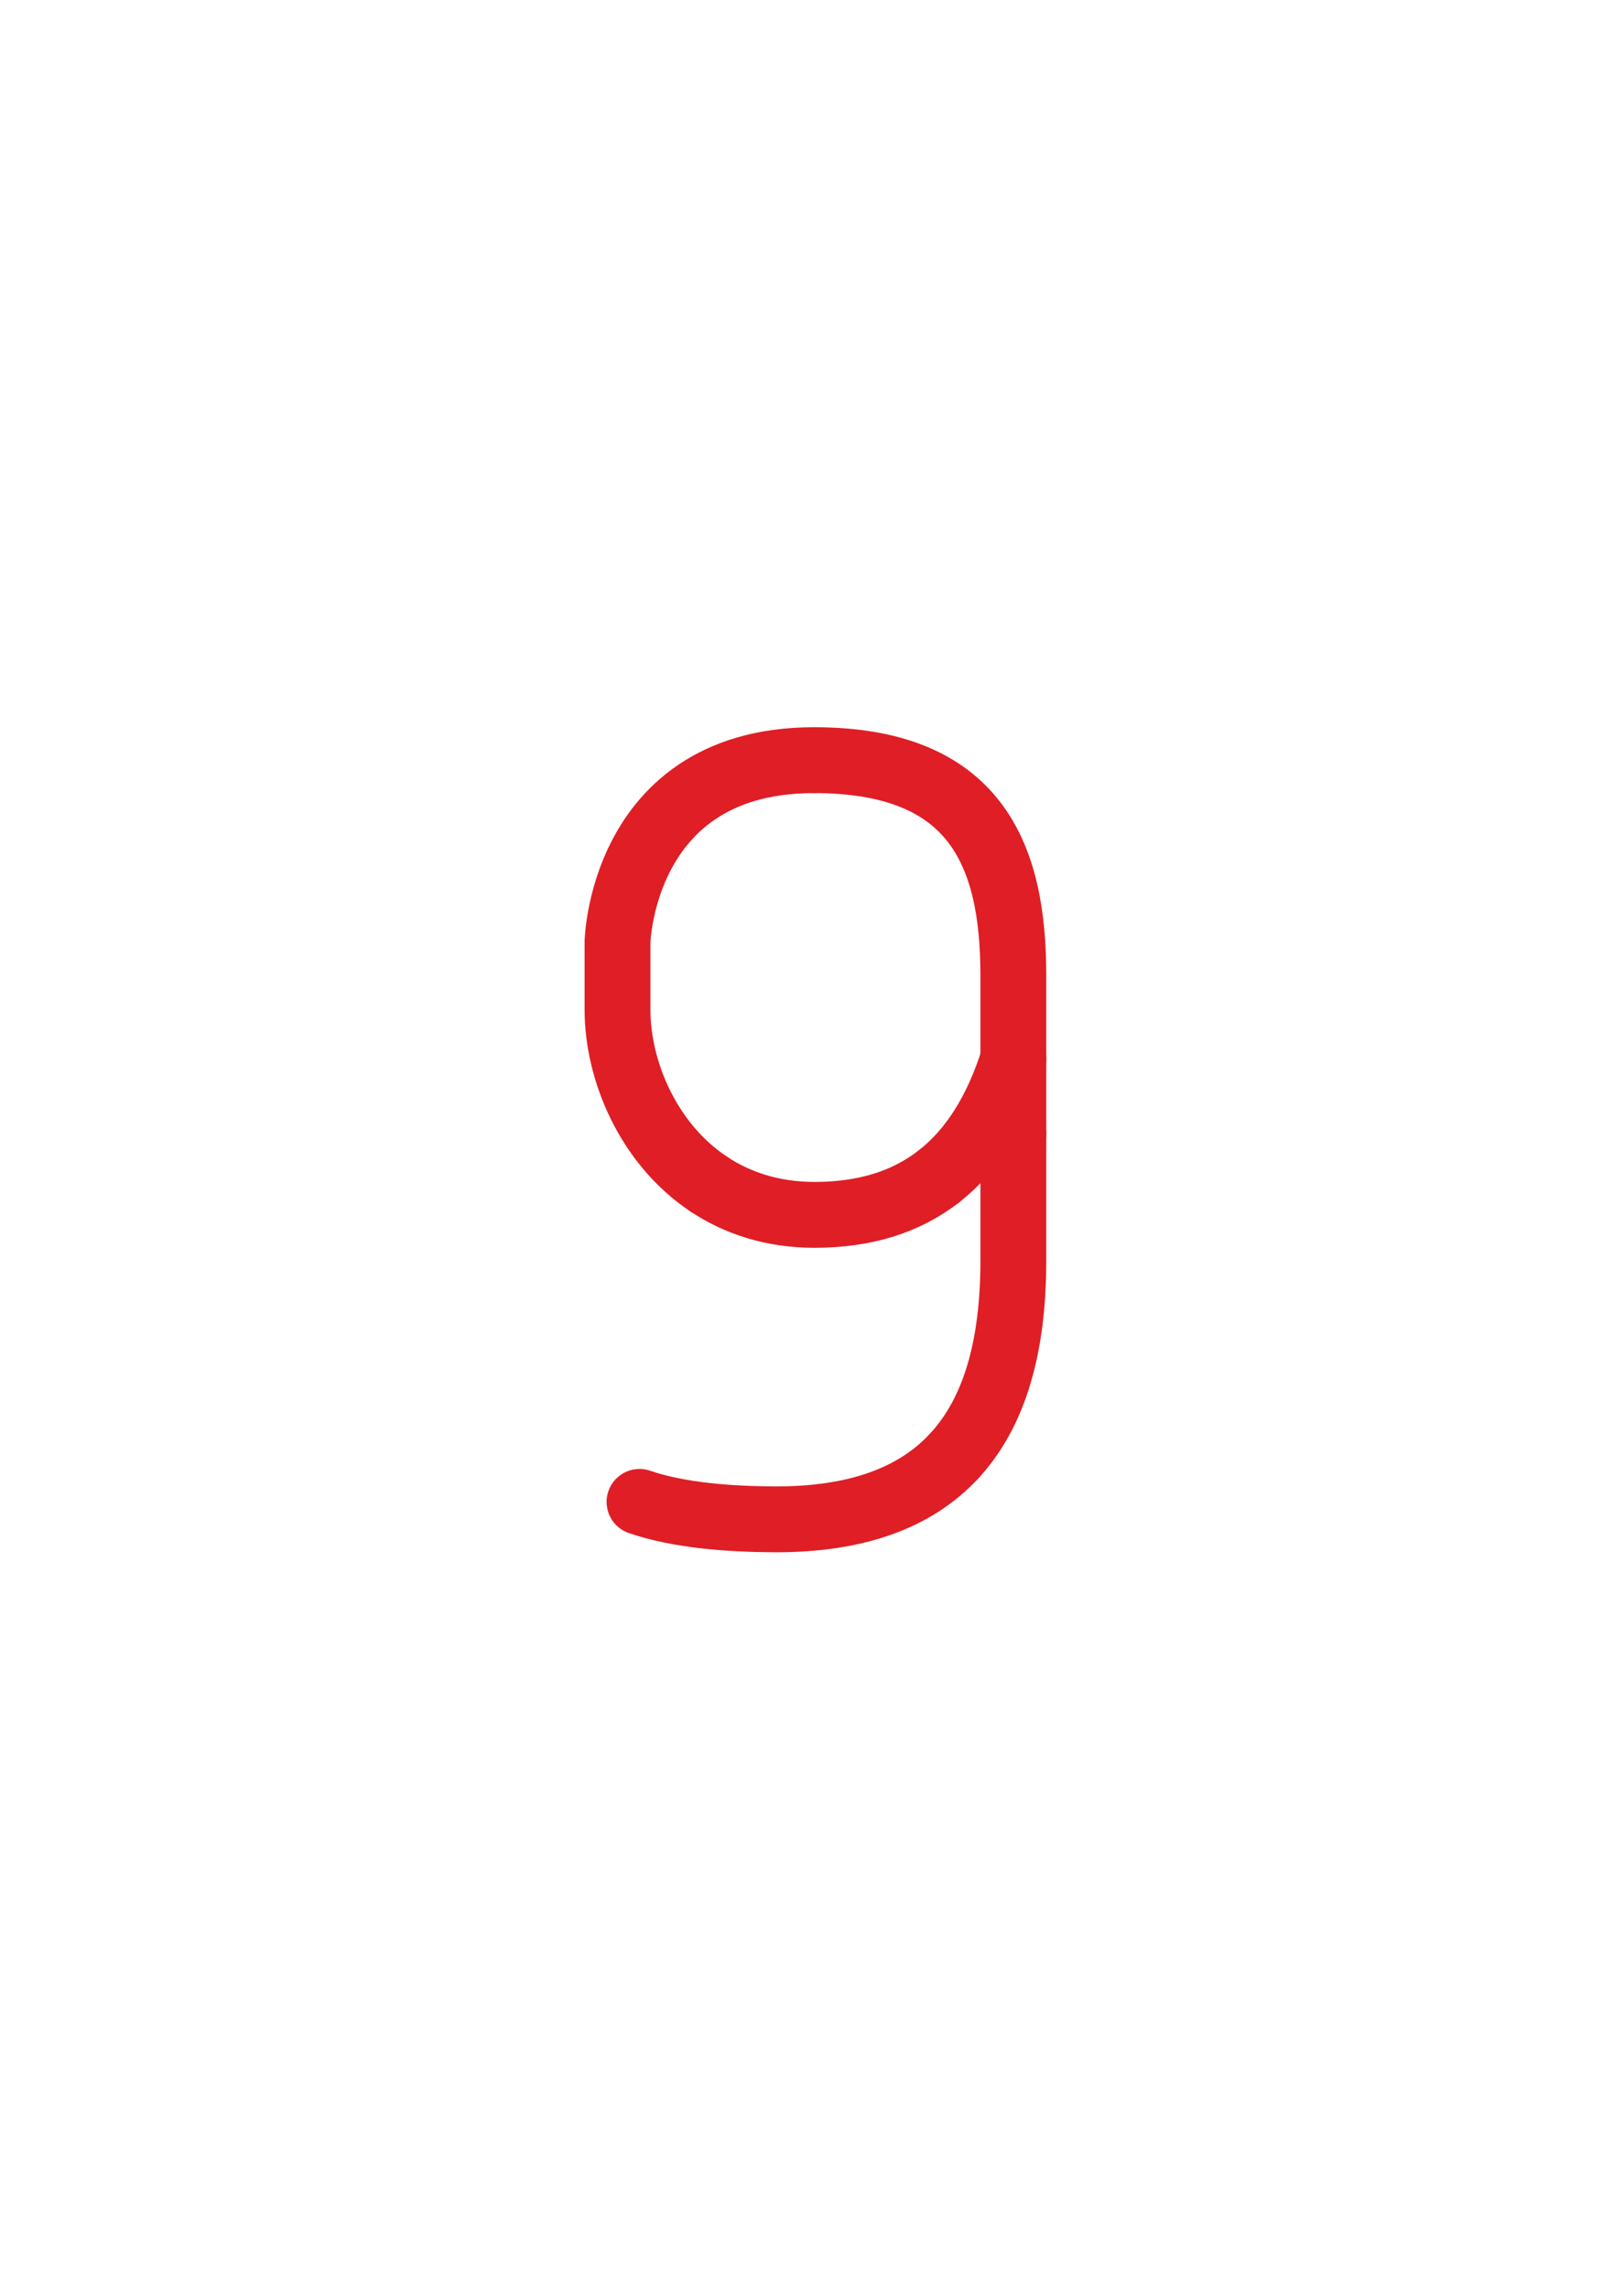 <?xml version="1.0" encoding="utf-8"?>
<!-- Generator: Adobe Illustrator 16.0.0, SVG Export Plug-In . SVG Version: 6.00 Build 0)  -->
<!DOCTYPE svg PUBLIC "-//W3C//DTD SVG 1.1//EN" "http://www.w3.org/Graphics/SVG/1.1/DTD/svg11.dtd">
<svg version="1.1" id="Layer_1" xmlns="http://www.w3.org/2000/svg" xmlns:xlink="http://www.w3.org/1999/xlink" x="0px" y="0px"
	 width="222.021px" height="312.809px" viewBox="0 0 222.021 312.809" enable-background="new 0 0 222.021 312.809"
	 xml:space="preserve">
<path fill="none" stroke="#DF1E26" stroke-width="9" stroke-linecap="round" stroke-linejoin="round" stroke-miterlimit="10" d="
	M128.346,160.76c4.523-3.523,7.912-8.85,10.189-16.057"/>
<path fill="none" stroke="#DF1E26" stroke-width="9" stroke-linecap="round" stroke-linejoin="round" stroke-miterlimit="10" d="
	M96.886,161.798c3.894,2.591,8.71,4.208,14.464,4.208c6.816,0,12.474-1.723,16.996-5.246"/>
<path fill="none" stroke="#DF1E26" stroke-width="9" stroke-linecap="round" stroke-linejoin="round" stroke-miterlimit="10" d="
	M111.283,103.872c-28.139,0-26.861,28.452-26.861,24.749v9.376c0,8.191,4.108,18.24,12.465,23.801"/>
<path fill="none" stroke="#DF1E26" stroke-width="9" stroke-linecap="round" stroke-linejoin="round" stroke-miterlimit="10" d="
	M138.535,154.904V133.25c0-16.581-5.204-29.378-27.252-29.378"/>
<path fill="none" stroke="#DF1E26" stroke-width="9" stroke-linecap="round" stroke-linejoin="round" stroke-miterlimit="10" d="
	M130.483,198.921c5.49-5.95,8.052-14.892,8.052-26.627v-17.39"/>
<path fill="none" stroke="#DF1E26" stroke-width="9" stroke-linecap="round" stroke-linejoin="round" stroke-miterlimit="10" d="
	M87.429,205.229c5.37,1.854,12.358,2.357,18.426,2.383c11.197,0.048,19.295-2.909,24.628-8.69"/>
</svg>

